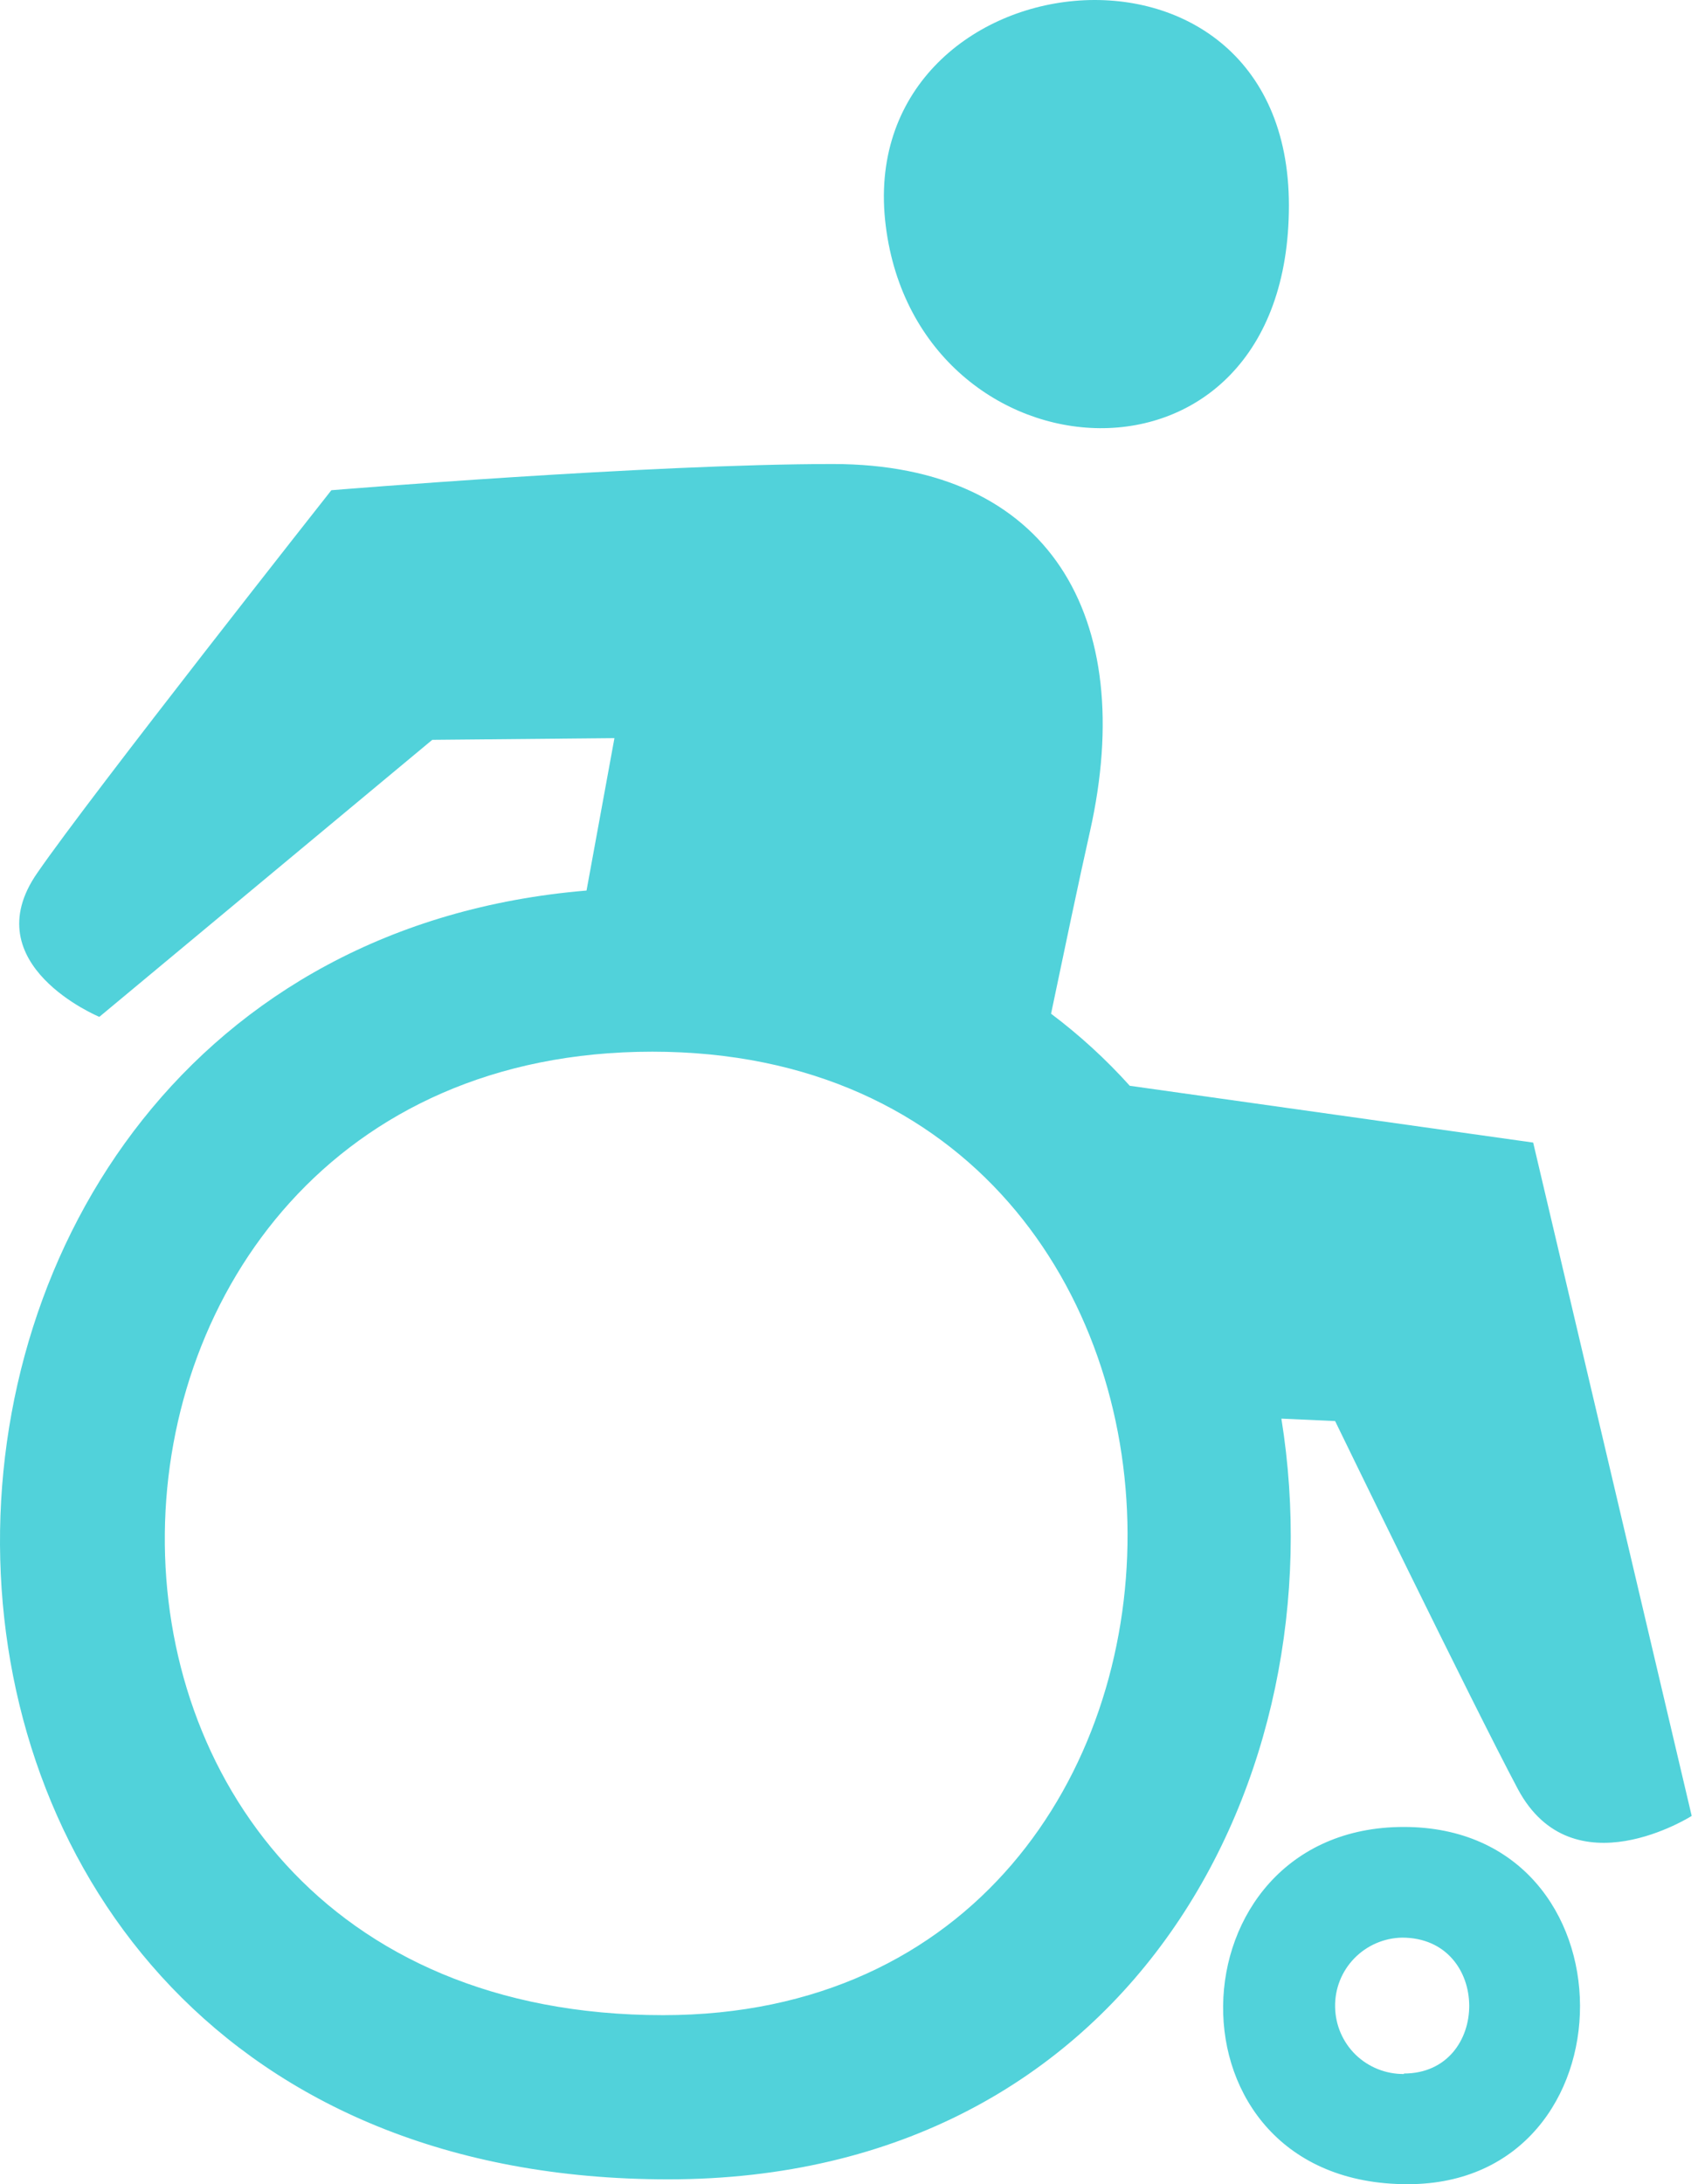 <svg width="14" height="18" viewBox="0 0 14 18" fill="none" xmlns="http://www.w3.org/2000/svg">
<g clip-path="url(#clip0_14_4)">
<path fill-rule="evenodd" clip-rule="evenodd" d="M12.516 14.746C12.134 14.028 11.008 11.711 11.008 11.711L10.565 11.691C11.038 14.627 9.339 17.96 5.509 17.96C-1.785 17.96 -1.658 7.881 4.836 7.339L5.066 6.083L3.564 6.097L0.819 8.38C0.819 8.38 -0.22 7.95 0.308 7.193C0.751 6.55 2.732 4.04 2.732 4.04C2.732 4.04 5.357 3.824 6.868 3.824C8.648 3.824 9.384 5.082 8.987 6.851C8.898 7.246 8.771 7.852 8.666 8.354C8.901 8.531 9.118 8.729 9.315 8.948L12.641 9.416L13.948 14.965C13.948 14.965 12.969 15.588 12.516 14.746ZM5.378 8.667C0.13 8.667 -0.121 16.607 5.467 16.607C10.571 16.607 10.605 8.667 5.378 8.667ZM7.303 1.861C7.024 -0.362 10.627 -0.803 10.627 1.693C10.627 4.223 7.57 4.002 7.303 1.861V1.861ZM11.574 15.056C13.513 15.056 13.499 18 11.608 18C9.535 18.004 9.63 15.056 11.574 15.056ZM11.574 17.088C12.294 17.088 12.298 15.968 11.56 15.968C11.411 15.971 11.27 16.032 11.166 16.139C11.062 16.246 11.005 16.39 11.008 16.539C11.01 16.688 11.071 16.83 11.178 16.934C11.285 17.037 11.429 17.094 11.578 17.092L11.574 17.088Z" fill="#51D2DA"/>
</g>
<defs>
<clipPath id="clip0_14_4">
<rect width="13.948" height="18" fill="white"/>
</clipPath>
</defs>
</svg>
